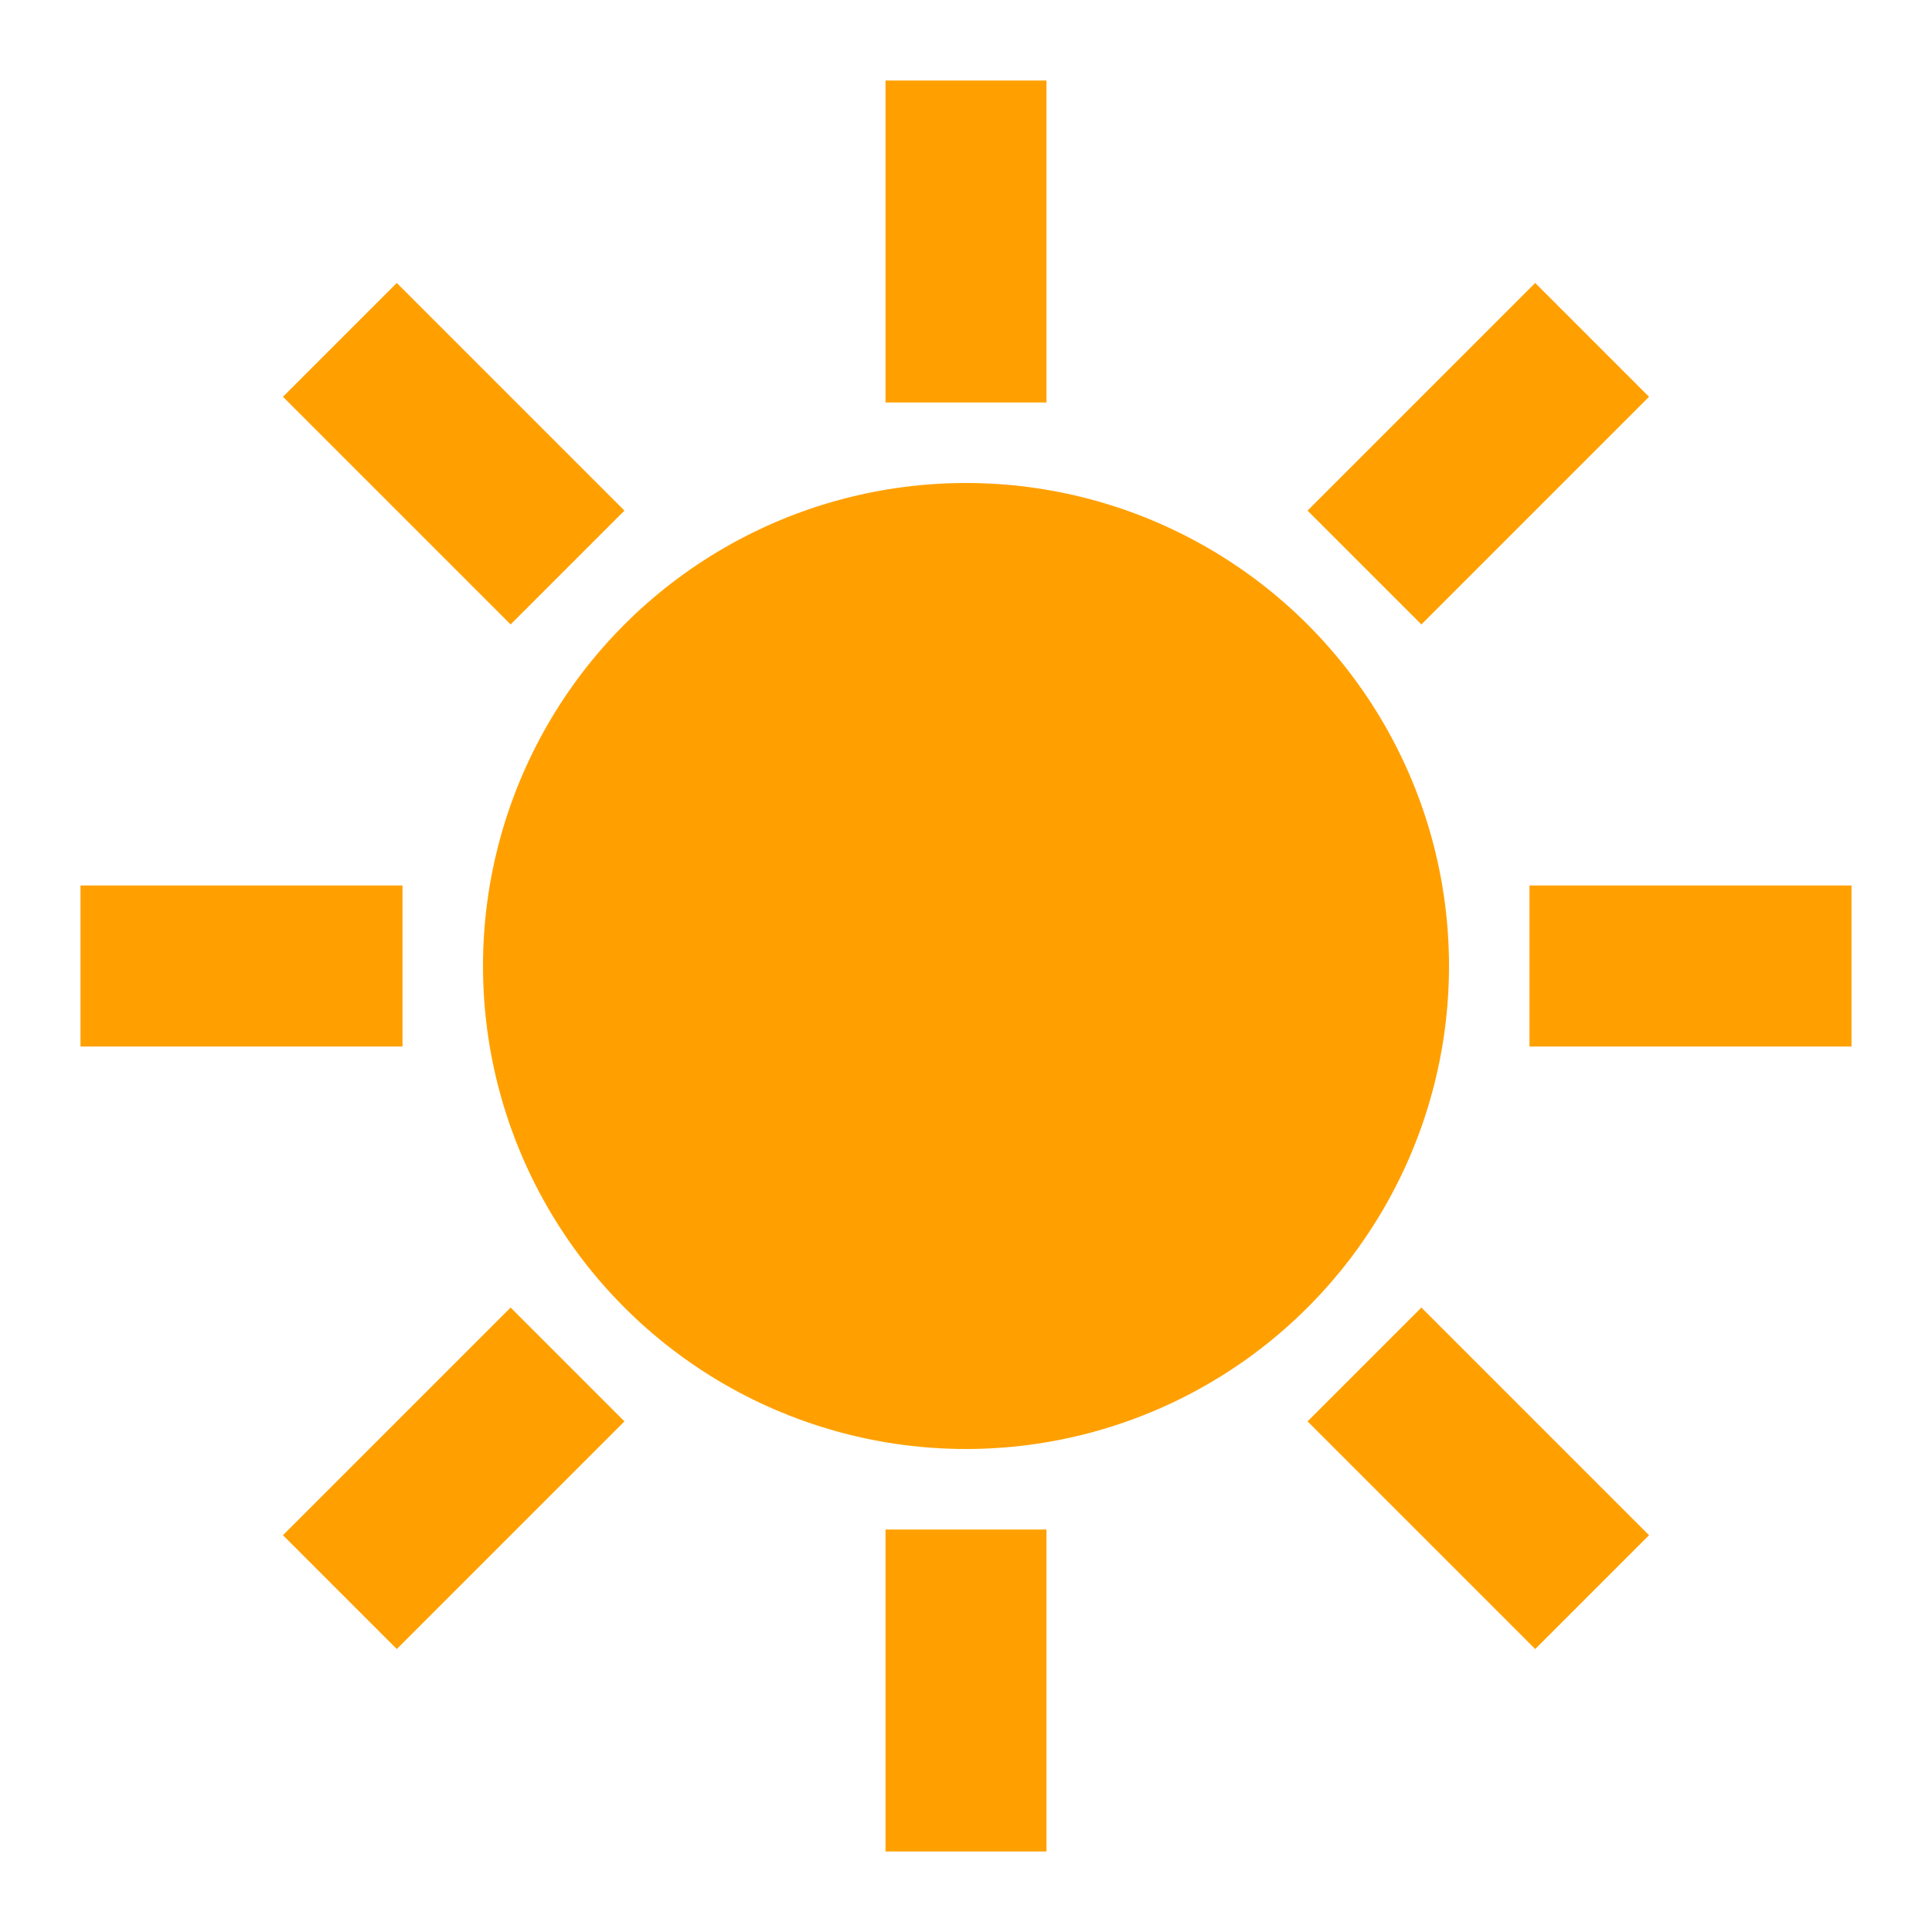 <?xml version="1.0" standalone="no"?>

<svg viewBox="0 0 24 24" width="24" height="24"
     xmlns="http://www.w3.org/2000/svg" version="1.1">
  <circle cx="12" cy="12" r="6" stroke="none" fill="#FFA000" />
  <g stroke="#FFA000" stroke-width="2"
     stroke-linecap="butt" fill="none" stroke-linejoin="round">
  	<polyline points="12 19 12 23"/>
    <polyline points="12 5 12 1"/>
    <polyline points="1 12 5 12"/>
    <polyline points="19 12 23 12"/>
    <polyline points="4.222 4.222 7.05 7.05"/>
    <polyline points="16.95 16.95 19.778 19.778"/>
    <polyline points="4.222 19.778 7.05 16.95"/>
    <polyline points="16.95 7.05 19.778 4.222"/>
  </g>
</svg>